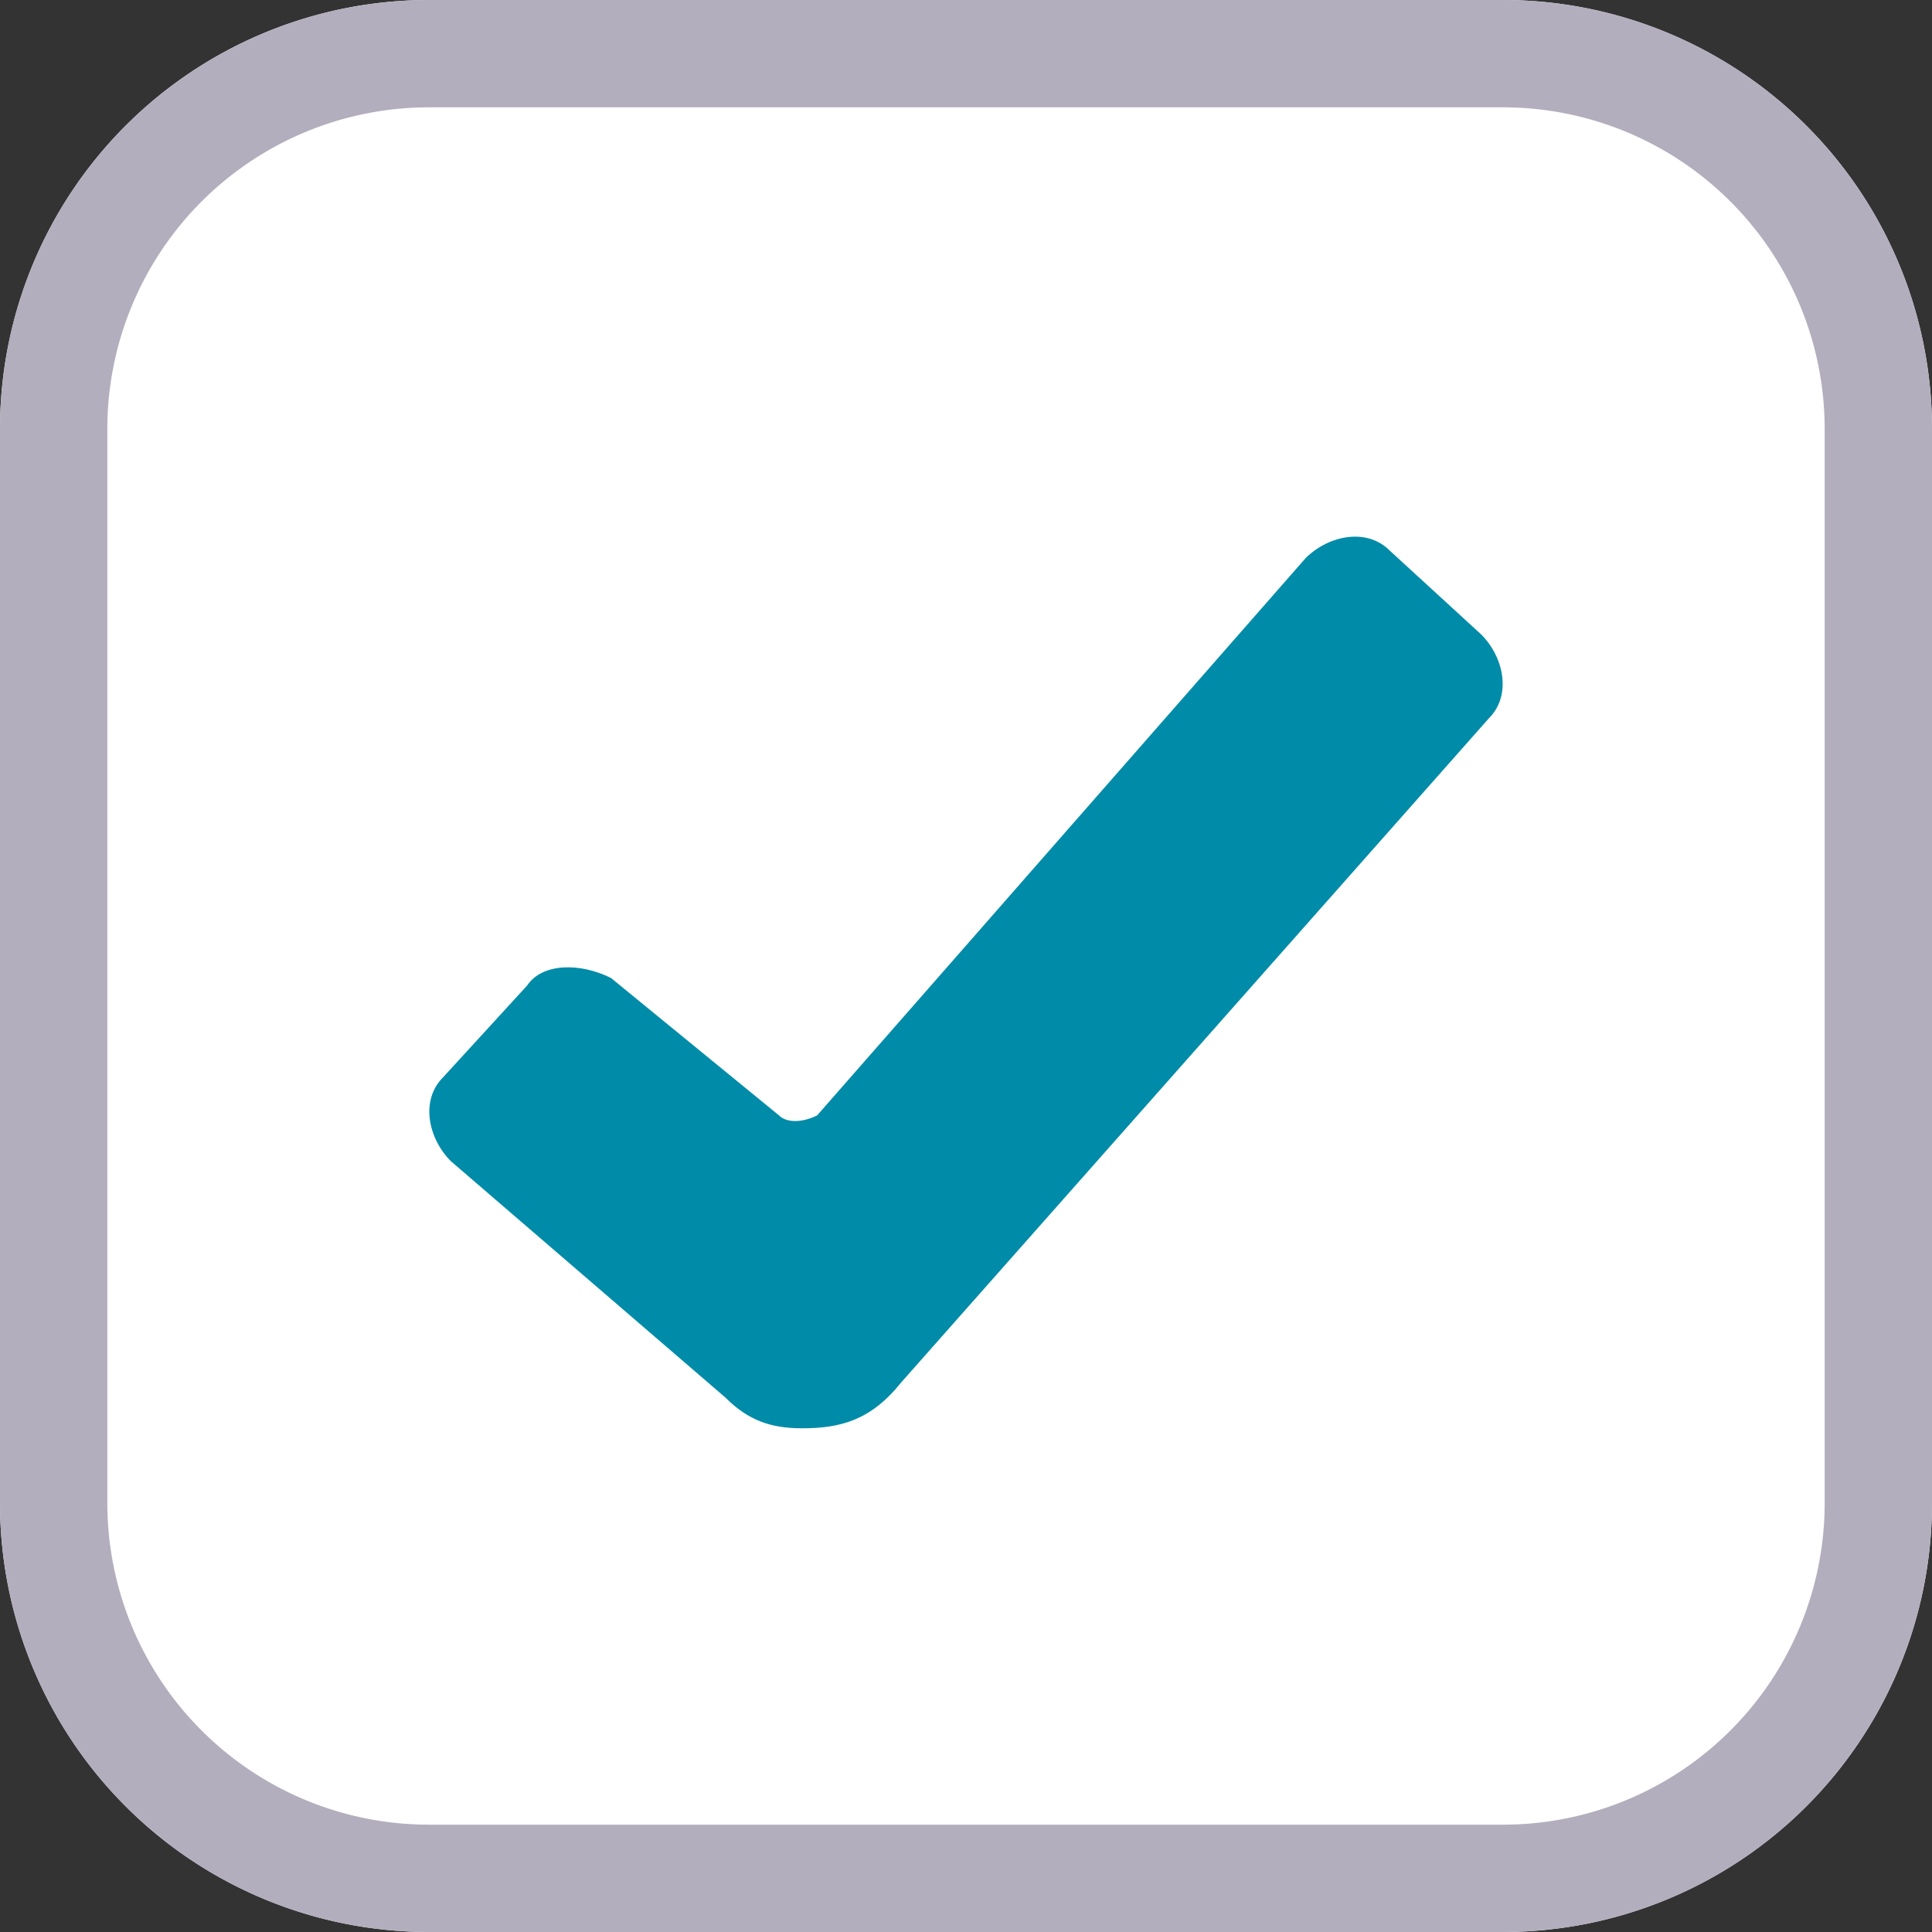 <svg xmlns="http://www.w3.org/2000/svg" viewBox="0 0 18 18"><rect x="0" y="0" width="18" height="18" fill="#333333" stroke="none"/><g fill="none" fill-rule="evenodd"><path fill="#FFF" d="M3.995 0h10.01A3.997 3.997 0 0 1 18 3.995v10.01A3.997 3.997 0 0 1 14.005 18H3.995A3.997 3.997 0 0 1 0 14.005V3.995A3.997 3.997 0 0 1 3.995 0z"/><path fill="#B2AEBD" d="M1 14.005A2.997 2.997 0 0 0 3.995 17h10.01A2.997 2.997 0 0 0 17 14.005V3.995A2.997 2.997 0 0 0 14.005 1H3.995A2.997 2.997 0 0 0 1 3.995v10.01zM3.995 0h10.01A3.997 3.997 0 0 1 18 3.995v10.01A3.997 3.997 0 0 1 14.005 18H3.995A3.997 3.997 0 0 1 0 14.005V3.995A3.997 3.997 0 0 1 3.995 0z"/><path fill="#008ca8" d="M7.471 13.307c-.284 0-.498-.071-.711-.285L4.2 10.818c-.213-.214-.285-.57-.071-.782l.782-.854c.142-.213.498-.213.782-.07l1.565 1.28c.07.07.213.07.355 0L12.164 5.2c.214-.213.57-.285.783-.071l.853.782c.213.213.285.569.071.782L8.396 12.88c-.285.356-.57.427-.925.427z"/></g></svg>